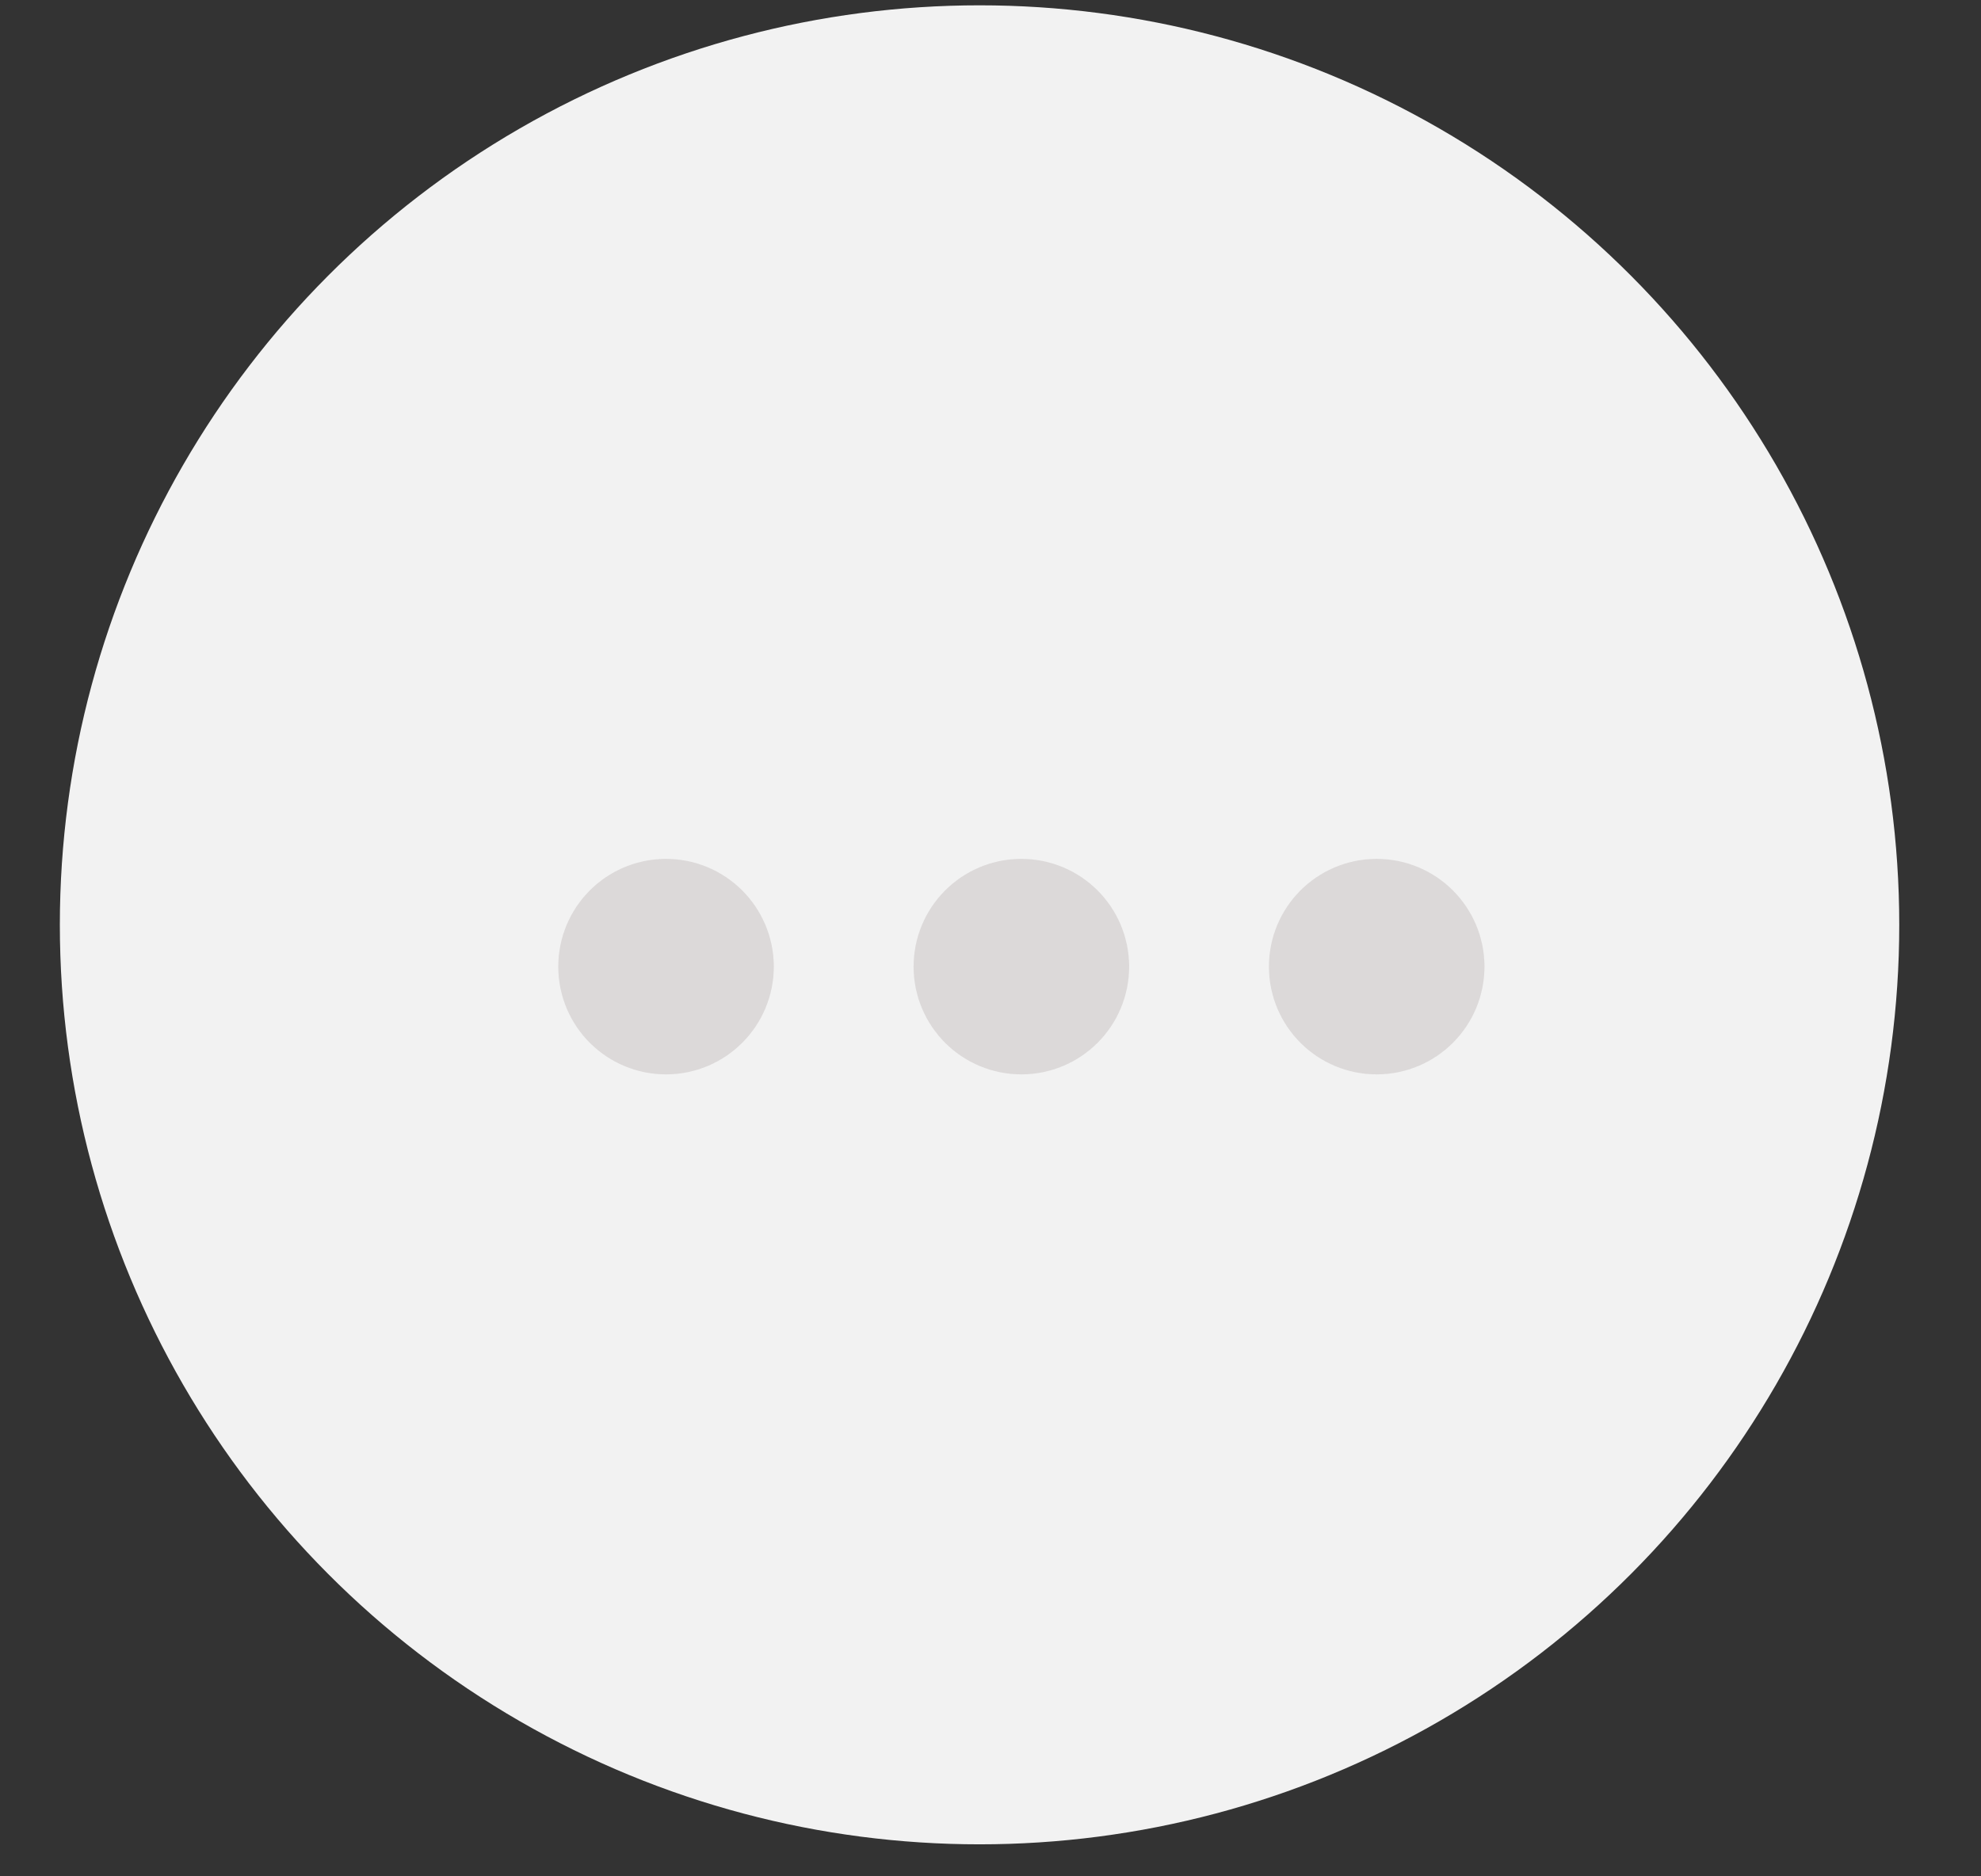 <svg width="19" height="18" viewBox="0 0 19 18" fill="none" xmlns="http://www.w3.org/2000/svg">
<rect x="0" y="0" width="19" height="18" fill="#333333" stroke="none"/>
<ellipse cx="9.395" cy="8.872" rx="8.821" ry="8.821" fill="#F2F2F2"/>
<g clip-path="url(#clip0_145_3007)">
<path d="M13.488 9.273C13.488 9.43 13.361 9.557 13.204 9.557C13.047 9.557 12.92 9.43 12.92 9.273C12.92 9.116 13.047 8.989 13.204 8.989V8.989C13.361 8.989 13.488 9.116 13.488 9.273" stroke="#DCD9D9" stroke-width="1.5" stroke-linecap="round" stroke-linejoin="round"/>
<path d="M10.08 9.273C10.08 9.43 9.953 9.557 9.796 9.557C9.639 9.557 9.512 9.43 9.512 9.273C9.512 9.116 9.639 8.989 9.796 8.989V8.989C9.953 8.989 10.08 9.116 10.08 9.273" stroke="#DCD9D9" stroke-width="1.5" stroke-linecap="round" stroke-linejoin="round"/>
<path d="M6.672 9.273C6.672 9.43 6.544 9.557 6.388 9.557C6.231 9.557 6.104 9.43 6.104 9.273C6.104 9.116 6.231 8.989 6.388 8.989V8.989C6.544 8.989 6.672 9.116 6.672 9.273" stroke="#DCD9D9" stroke-width="1.5" stroke-linecap="round" stroke-linejoin="round"/>
</g>
<defs>
<clipPath id="clip0_145_3007">
<rect width="13.632" height="13.632" fill="white" transform="translate(2.98 2.457)"/>
</clipPath>
</defs>
</svg>
